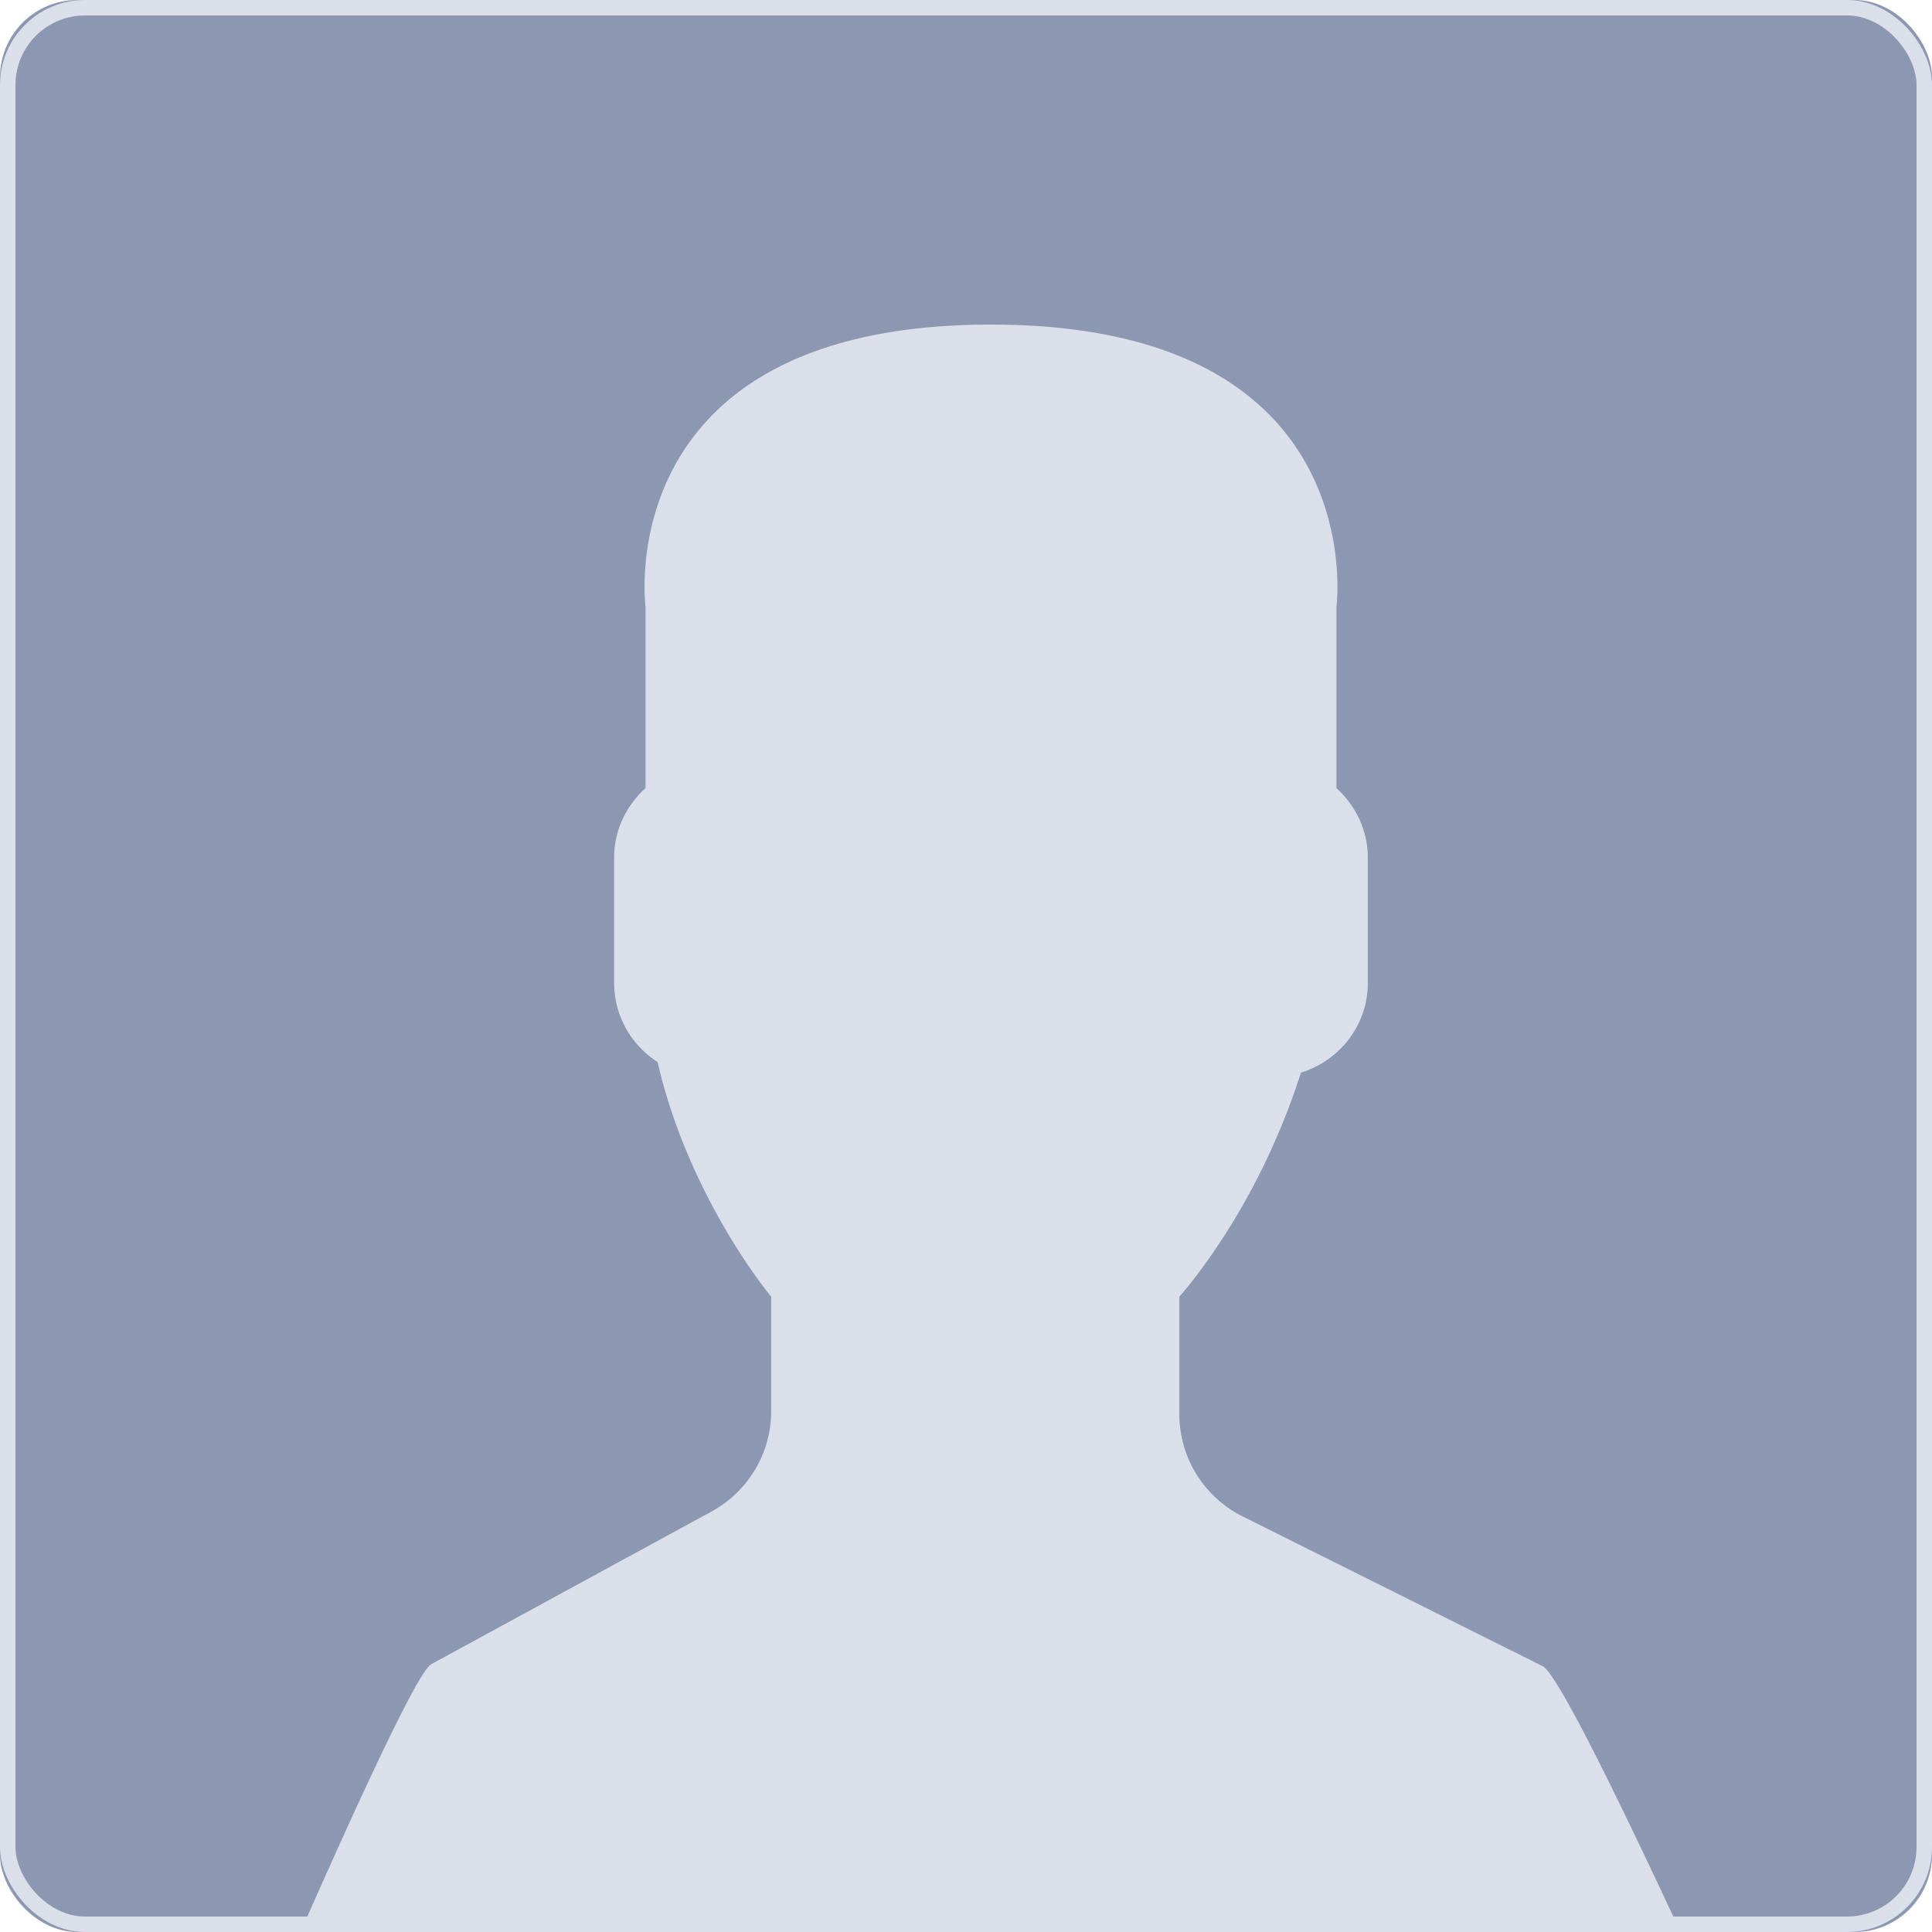 <svg xmlns="http://www.w3.org/2000/svg" xmlns:xlink="http://www.w3.org/1999/xlink" width="125" height="125" viewBox="0 0 125 125">
    <defs>
        <rect id="a" width="125" height="125" rx="5"/>
    </defs>
    <g fill="none" fill-rule="evenodd">
        <g>
            <use fill="#8C97B2" xlink:href="#a"/>
            <rect width="124" height="124" x=".5" y=".5" stroke="#DADFEA" rx="5"/>
        </g>
        <path fill="#DADFEA" fill-rule="nonzero" d="M46.034 97.796l-18.125 9.872c-.71.386-3.448 5.974-8.216 16.764l88.758-.03c-4.985-10.681-7.867-16.216-8.646-16.603l-19.41-9.69a7.39 7.39 0 0 1-4.091-6.61v-7.604c.545-.62 1.169-1.416 1.836-2.357 2.645-3.731 4.647-7.835 6.033-12.14 2.49-.767 4.324-3.063 4.324-5.792V55.49c0-1.786-.796-3.381-2.031-4.498V39.259S88.879 21 64.116 21c-24.764 0-22.35 18.259-22.35 18.259v11.733c-1.238 1.117-2.031 2.712-2.031 4.498v8.116c0 2.138 1.125 4.02 2.81 5.107 2.031 8.828 7.35 15.182 7.35 15.182v7.417a7.397 7.397 0 0 1-3.86 6.484z"/>
    </g>
</svg>
